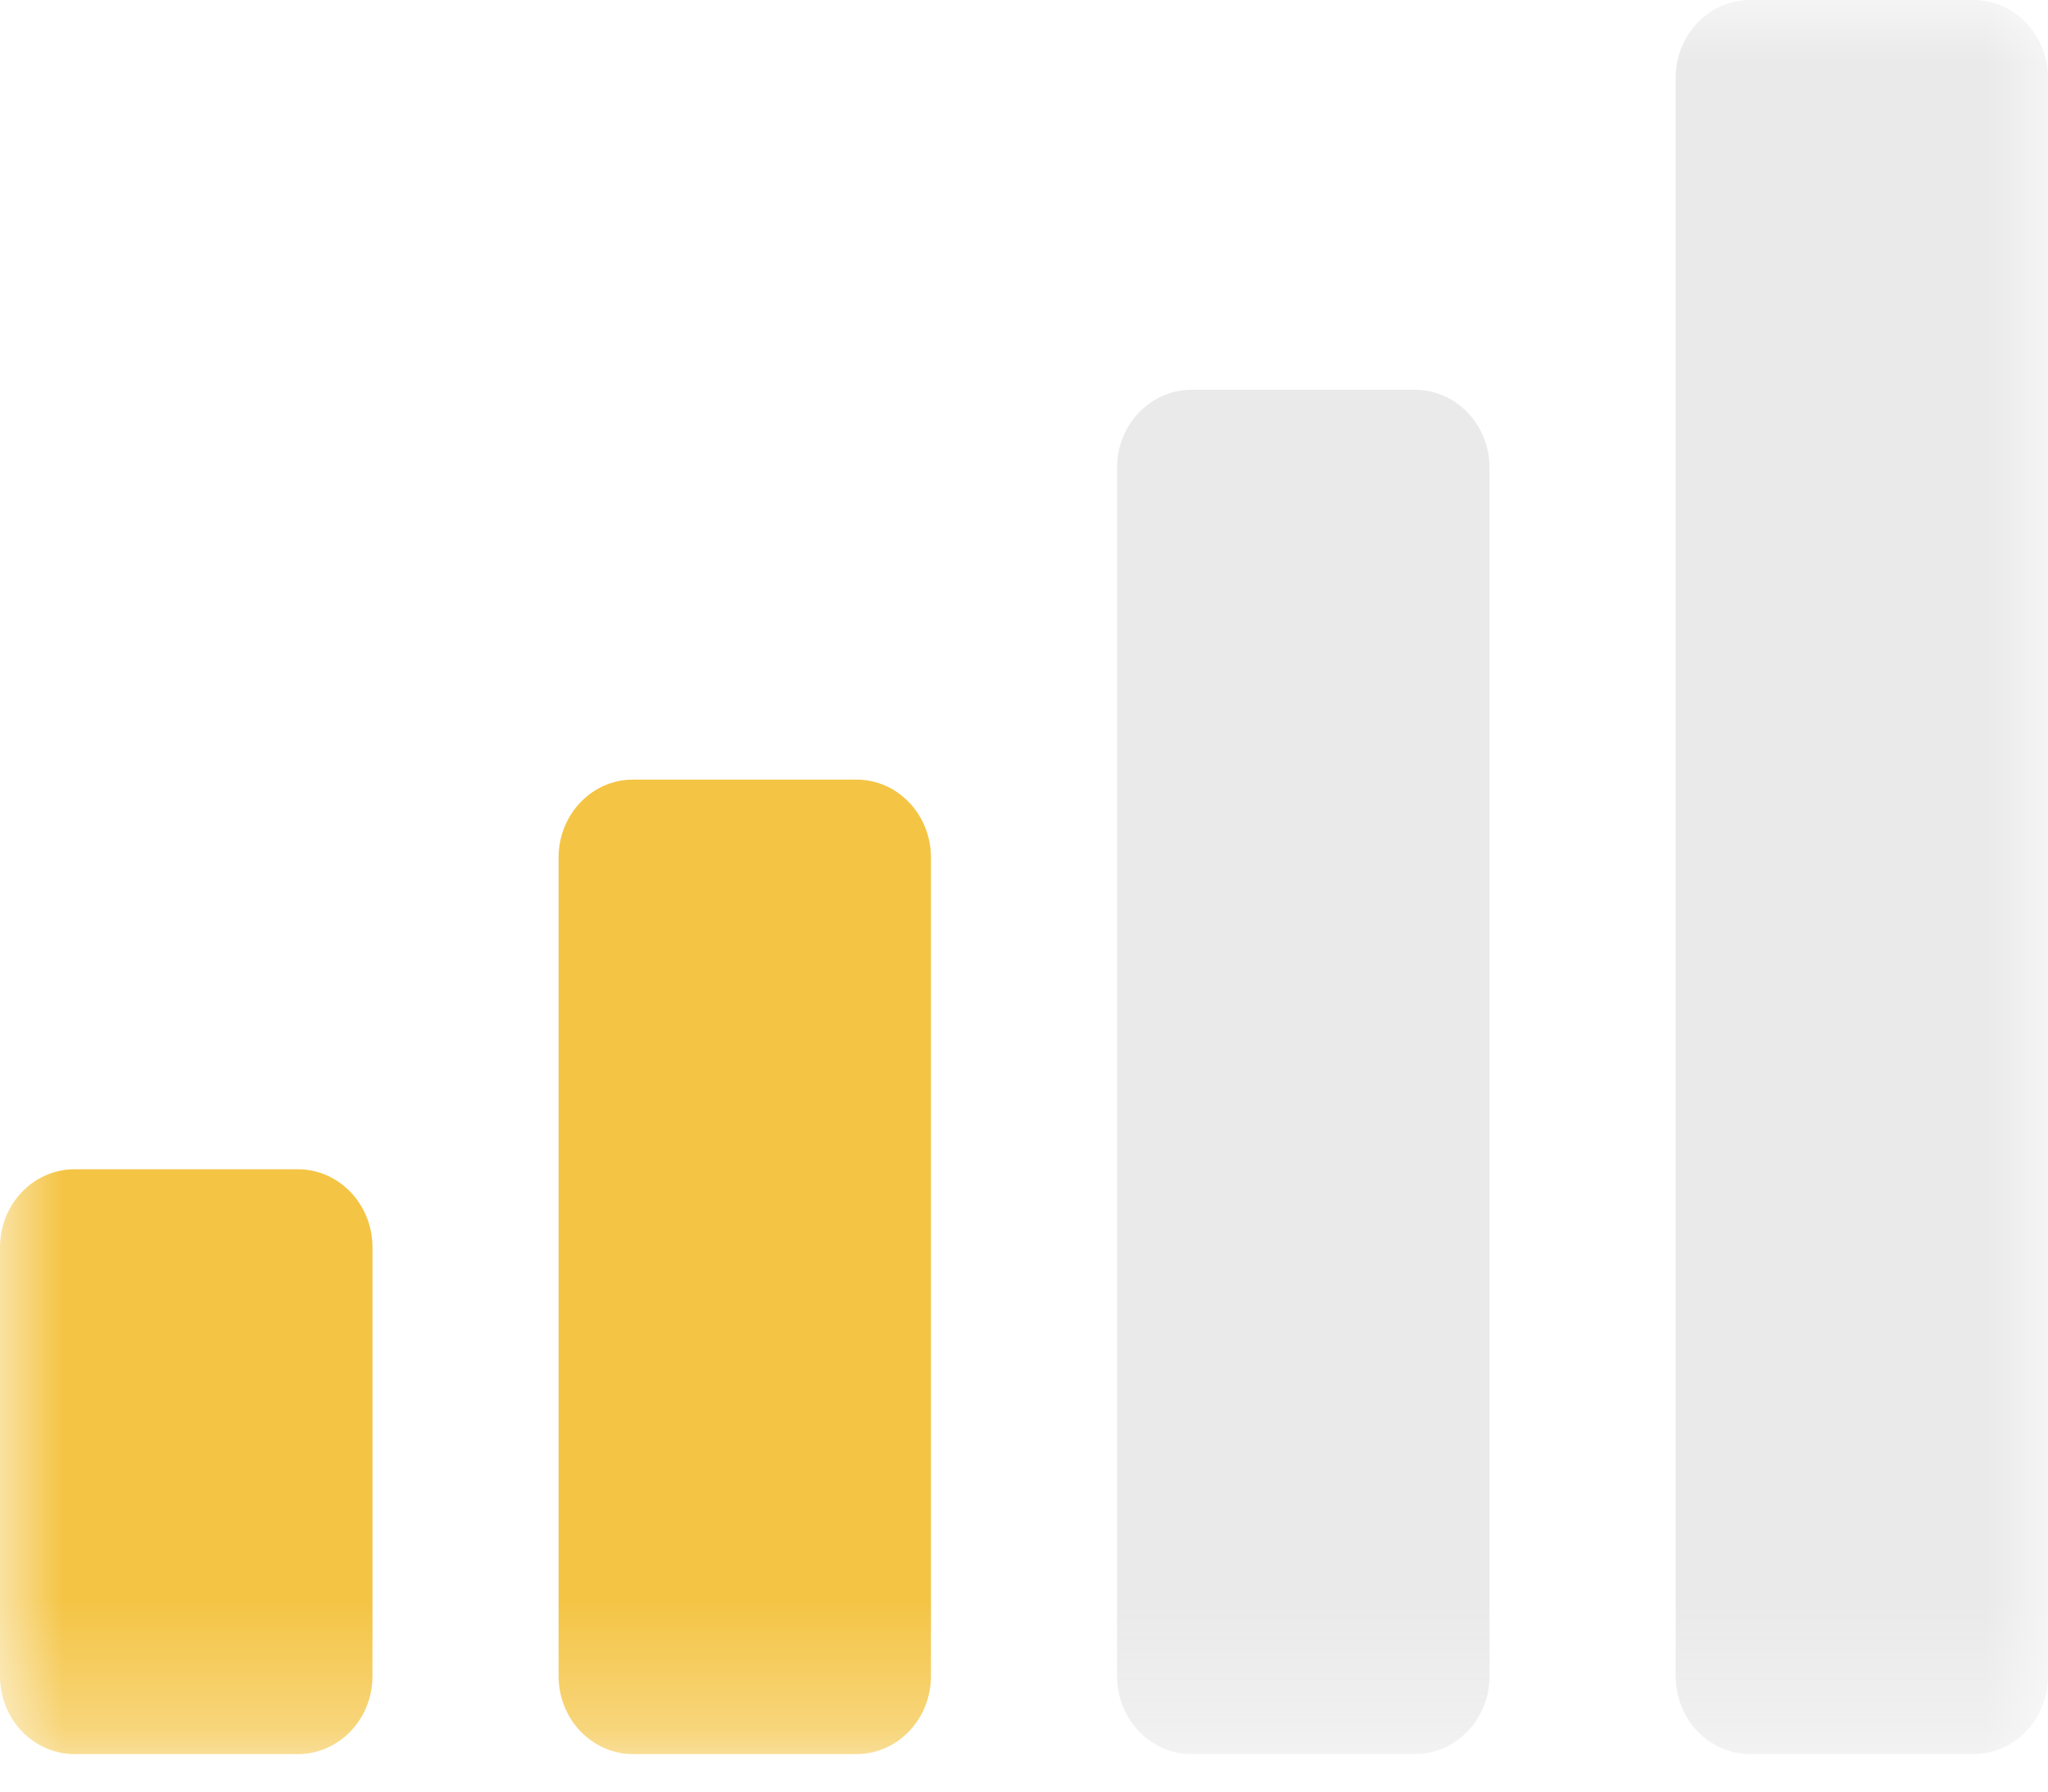 <?xml version="1.0" encoding="UTF-8"?>
<svg width="16px" height="14px" viewBox="0 0 16 14" version="1.1" xmlns="http://www.w3.org/2000/svg" xmlns:xlink="http://www.w3.org/1999/xlink">
    <title>2格信号</title>
    <defs>
        <polygon id="path-1" points="0 0 16 0 16 13.707 0 13.707"></polygon>
    </defs>
    <g id="页面-1" stroke="none" stroke-width="1" fill="none" fill-rule="evenodd">
        <g id="经过悬浮窗" transform="translate(-921, -19)">
            <g id="编组-3备份-3" transform="translate(910, 10)">
                <g id="2格信号" transform="translate(11, 9)">
                    <mask id="mask-2" fill="white">
                        <use xlink:href="#path-1"></use>
                    </mask>
                    <g id="Clip-2"></g>
                    <path d="M-6.82121026e-13,9.747 C-6.82121026e-13,9.411 0.26,9.137 0.582,9.137 L2.327,9.137 C2.649,9.137 2.91,9.41 2.91,9.747 L2.91,13.097 C2.91,13.434 2.649,13.707 2.327,13.707 L0.582,13.707 C0.428,13.707 0.28,13.643 0.17,13.528 C0.061,13.414 -0,13.259 -6.82121026e-13,13.097 L-6.82121026e-13,9.747 Z" id="Fill-1" fill="#F4C444" mask="url(#mask-2)"></path>
                    <path d="M4.364,6.701 C4.364,6.365 4.624,6.092 4.945,6.092 L6.691,6.092 C7.012,6.092 7.273,6.364 7.273,6.701 L7.273,13.097 C7.273,13.434 7.013,13.707 6.691,13.707 L4.945,13.707 C4.791,13.707 4.643,13.642 4.534,13.528 C4.425,13.414 4.364,13.259 4.364,13.097 L4.364,6.701 Z" id="路径" fill="#F4C444" mask="url(#mask-2)"></path>
                    <path d="M8.727,3.655 C8.727,3.319 8.987,3.046 9.309,3.046 L11.055,3.046 C11.376,3.046 11.637,3.319 11.637,3.655 L11.637,13.098 C11.637,13.434 11.376,13.707 11.055,13.707 L9.309,13.707 C9.155,13.708 9.007,13.643 8.898,13.529 C8.788,13.415 8.727,13.259 8.727,13.098 L8.727,3.655 Z" id="路径" fill="#ACADAE" opacity="0.5" mask="url(#mask-2)"></path>
                    <path d="M13.091,0.609 C13.091,0.273 13.351,-2.41670136e-06 13.673,-2.41670136e-06 L15.419,-2.41670136e-06 C15.739,-2.41670136e-06 16,0.272 16,0.61 L16,13.097 C16,13.434 15.74,13.707 15.419,13.707 L13.673,13.707 C13.518,13.707 13.37,13.642 13.261,13.528 C13.152,13.414 13.091,13.259 13.091,13.097 L13.091,0.609 Z" id="路径" fill="#ACADAE" opacity="0.5" mask="url(#mask-2)"></path>
                </g>
            </g>
        </g>
    </g>
</svg>
